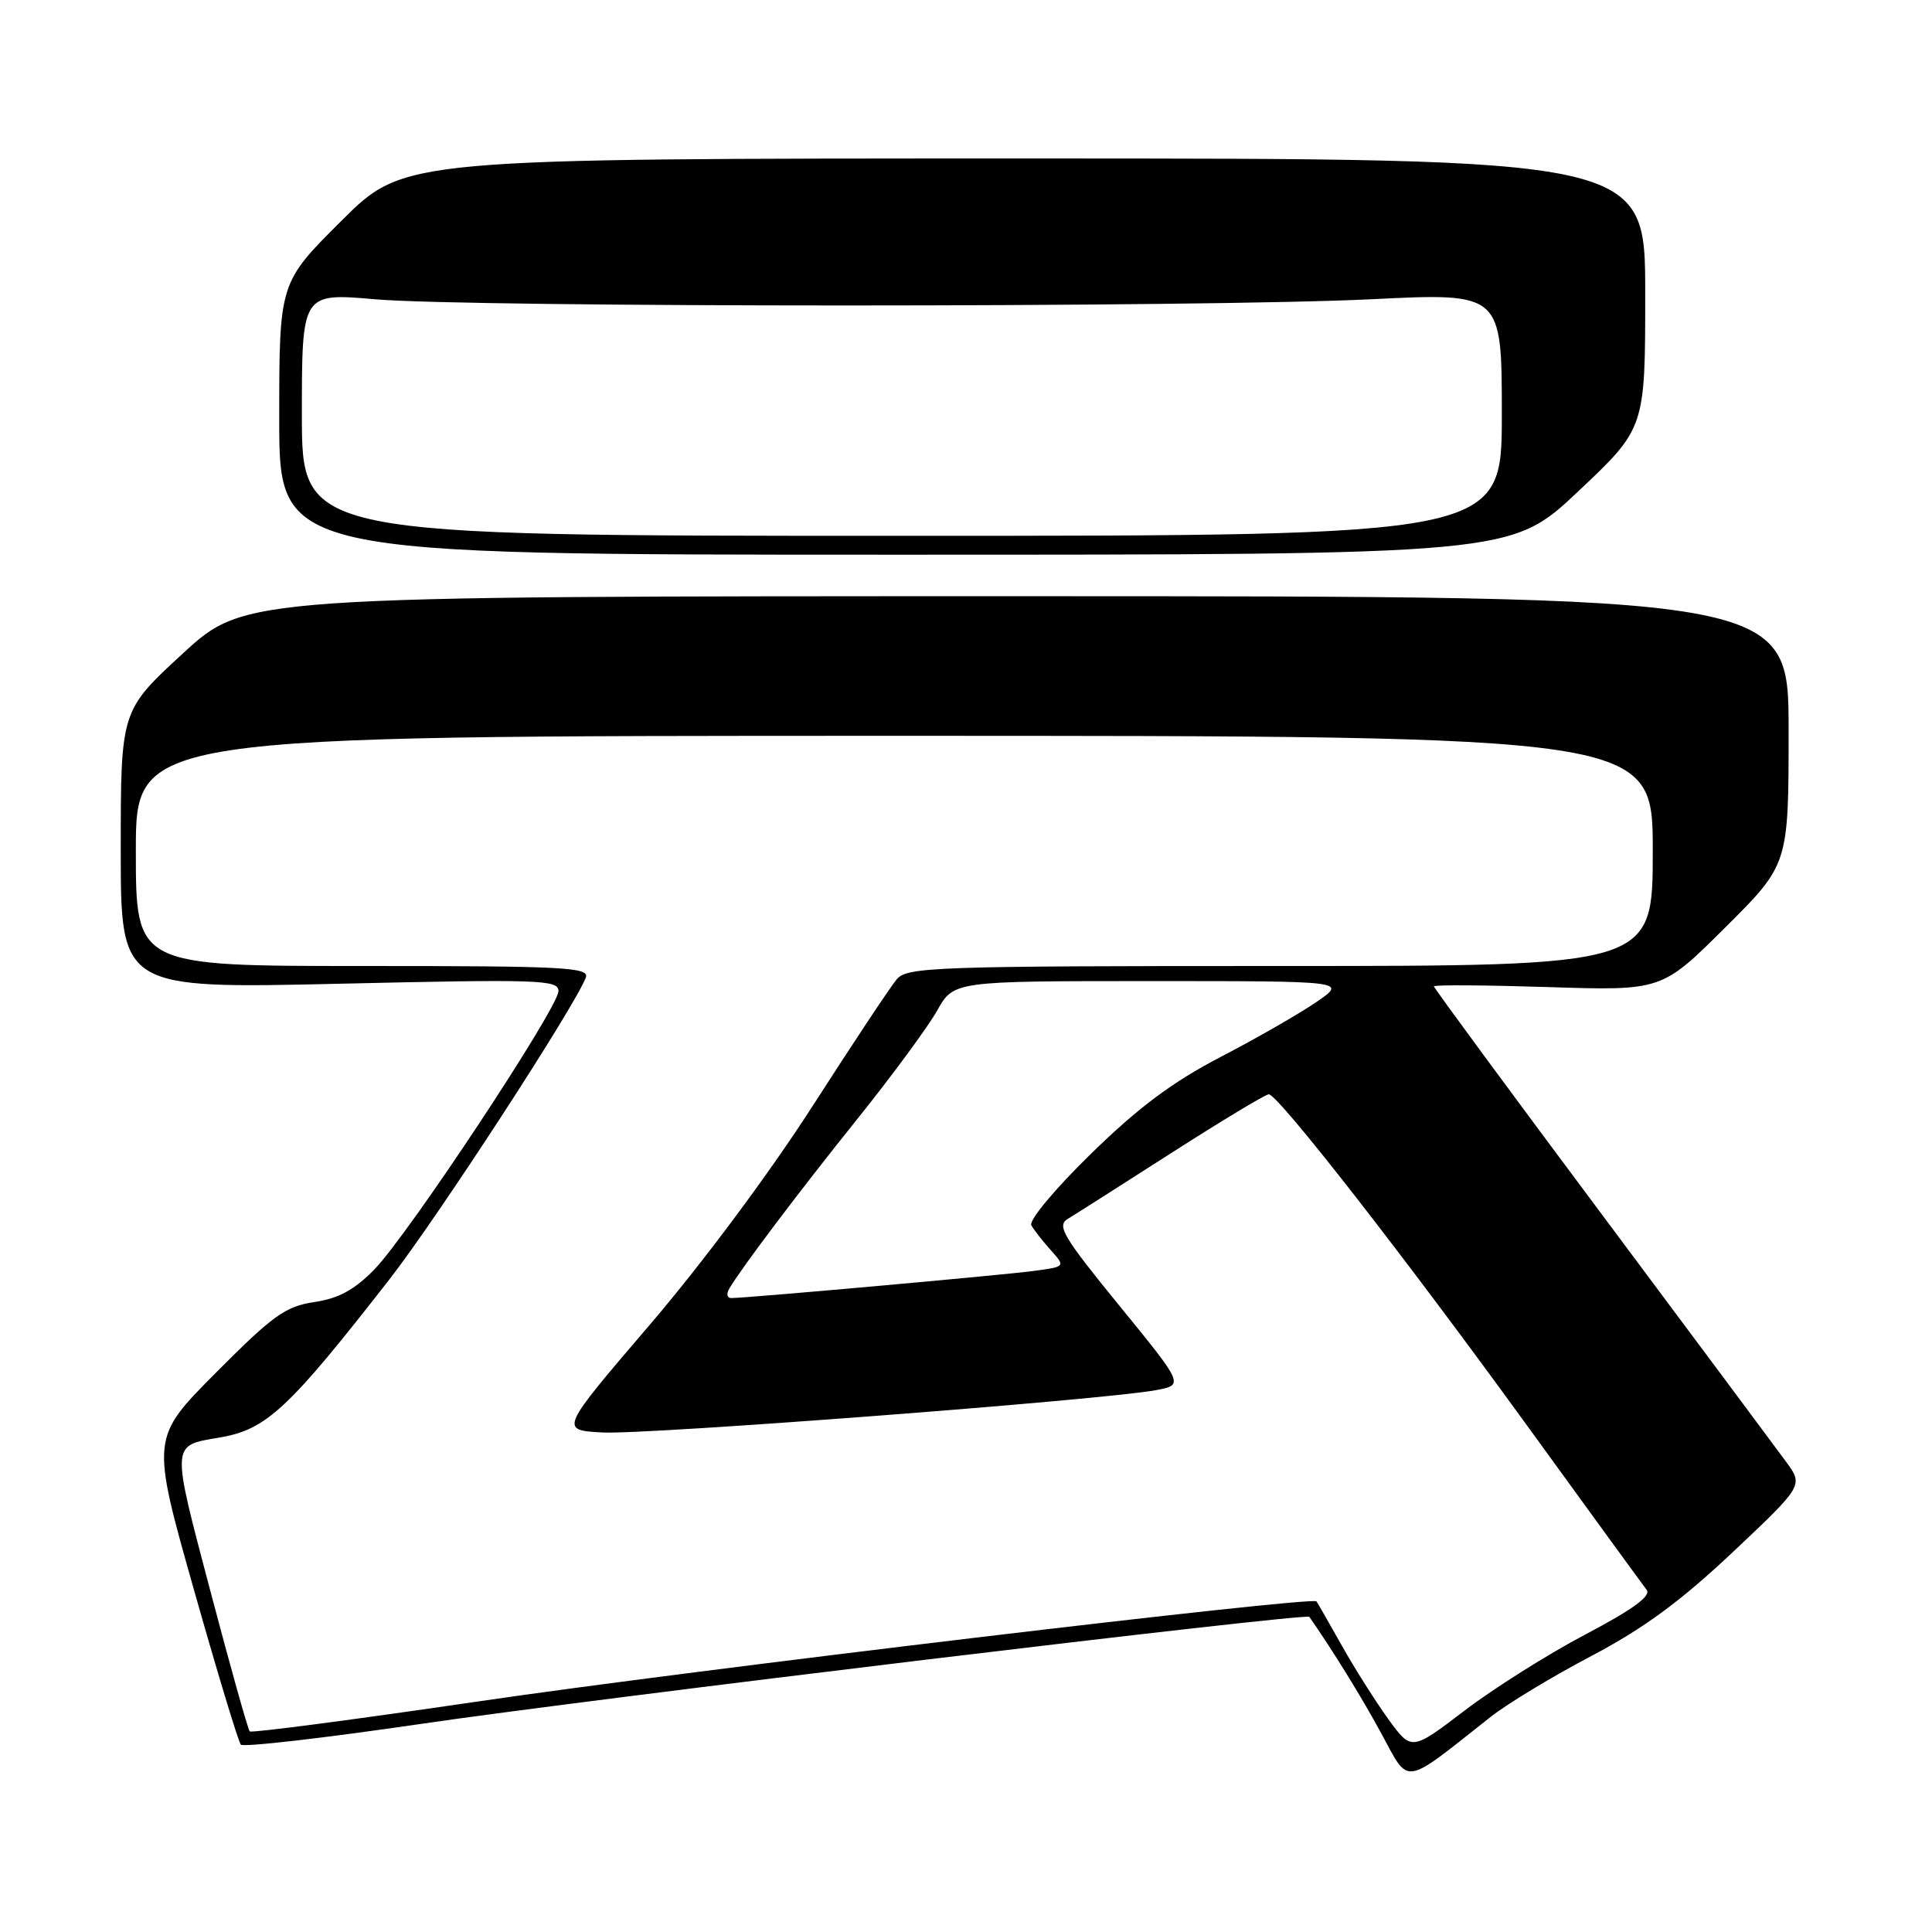 <?xml version="1.0" encoding="UTF-8" standalone="no"?>
<!DOCTYPE svg PUBLIC "-//W3C//DTD SVG 1.1//EN" "http://www.w3.org/Graphics/SVG/1.1/DTD/svg11.dtd" >
<svg xmlns="http://www.w3.org/2000/svg" xmlns:xlink="http://www.w3.org/1999/xlink" version="1.1" viewBox="0 0 256 256">
 <g >
 <path fill="currentColor"
d=" M 197.50 227.51 C 199.70 225.77 205.71 222.14 210.86 219.43 C 217.79 215.78 222.66 212.20 229.60 205.67 C 238.97 196.83 238.97 196.83 236.65 193.67 C 235.37 191.92 224.35 177.13 212.16 160.79 C 199.97 144.46 190.00 130.91 190.00 130.70 C 190.00 130.48 196.79 130.53 205.09 130.79 C 220.18 131.28 220.18 131.28 228.59 122.91 C 237.00 114.54 237.00 114.54 237.00 96.77 C 237.00 79.00 237.00 79.00 134.74 79.00 C 32.48 79.00 32.48 79.00 24.24 86.58 C 16.00 94.16 16.00 94.16 16.00 112.59 C 16.00 131.01 16.00 131.01 45.00 130.35 C 71.48 129.74 74.00 129.82 74.00 131.32 C 74.00 133.52 54.15 163.54 49.62 168.19 C 46.97 170.91 44.88 172.05 41.65 172.53 C 37.83 173.10 36.17 174.29 28.64 181.86 C 20.01 190.53 20.01 190.53 25.66 210.52 C 28.77 221.51 31.58 230.80 31.91 231.17 C 32.23 231.54 42.96 230.30 55.75 228.43 C 78.11 225.14 173.11 213.69 173.49 214.24 C 176.47 218.49 180.40 224.84 183.04 229.71 C 186.81 236.64 185.74 236.80 197.50 227.51 Z  M 209.11 65.12 C 218.00 56.74 218.00 56.74 218.00 38.87 C 218.00 21.00 218.00 21.00 135.77 21.00 C 53.54 21.00 53.54 21.00 45.27 29.23 C 37.00 37.46 37.00 37.46 37.00 55.48 C 37.00 73.50 37.00 73.50 118.61 73.50 C 200.23 73.50 200.23 73.50 209.11 65.12 Z  M 183.95 227.78 C 182.26 225.44 179.48 221.05 177.78 218.02 C 176.07 214.98 174.57 212.36 174.44 212.19 C 173.92 211.48 91.29 221.34 63.50 225.43 C 47.00 227.85 33.32 229.65 33.09 229.42 C 32.86 229.19 30.51 220.81 27.87 210.80 C 22.66 191.07 22.63 191.58 29.04 190.49 C 35.30 189.44 38.16 186.77 51.62 169.50 C 57.92 161.41 76.14 133.42 77.62 129.54 C 78.15 128.17 74.84 128.00 48.11 128.00 C 18.00 128.00 18.00 128.00 18.00 112.75 C 18.00 97.50 18.00 97.50 118.50 97.50 C 219.00 97.50 219.00 97.50 219.00 112.75 C 219.00 128.00 219.00 128.00 169.65 128.00 C 123.89 128.00 120.20 128.13 118.83 129.75 C 118.01 130.71 112.98 138.30 107.63 146.62 C 101.99 155.41 92.95 167.55 86.03 175.62 C 74.15 189.50 74.15 189.50 79.82 189.81 C 85.58 190.13 146.42 185.48 153.19 184.20 C 156.88 183.50 156.88 183.50 148.33 173.02 C 140.89 163.90 140.00 162.41 141.47 161.52 C 142.40 160.96 148.60 157.01 155.25 152.75 C 161.90 148.49 167.69 145.00 168.12 145.00 C 169.35 145.00 186.16 166.57 202.42 189.00 C 210.60 200.28 217.69 210.02 218.19 210.66 C 218.82 211.47 216.38 213.25 210.08 216.57 C 205.12 219.18 197.91 223.73 194.05 226.67 C 187.03 232.02 187.03 232.02 183.95 227.78 Z  M 96.63 170.75 C 98.33 167.89 105.91 157.85 113.68 148.17 C 118.24 142.48 122.96 136.07 124.17 133.92 C 126.37 130.00 126.37 130.00 152.42 130.00 C 178.46 130.00 178.46 130.00 174.48 132.74 C 172.29 134.25 166.59 137.53 161.80 140.02 C 155.36 143.37 150.88 146.71 144.56 152.88 C 139.74 157.59 136.30 161.72 136.66 162.36 C 137.01 162.99 138.18 164.48 139.25 165.67 C 141.20 167.85 141.20 167.85 136.85 168.42 C 132.62 168.98 98.92 172.00 96.89 172.00 C 96.34 172.00 96.22 171.44 96.63 170.75 Z  M 40.00 54.91 C 40.00 38.81 40.00 38.81 49.75 39.66 C 62.43 40.75 159.44 40.75 181.75 39.65 C 199.00 38.80 199.00 38.80 199.00 54.90 C 199.00 71.00 199.00 71.00 119.50 71.00 C 40.00 71.00 40.00 71.00 40.00 54.91 Z "/>
</g>
</svg>